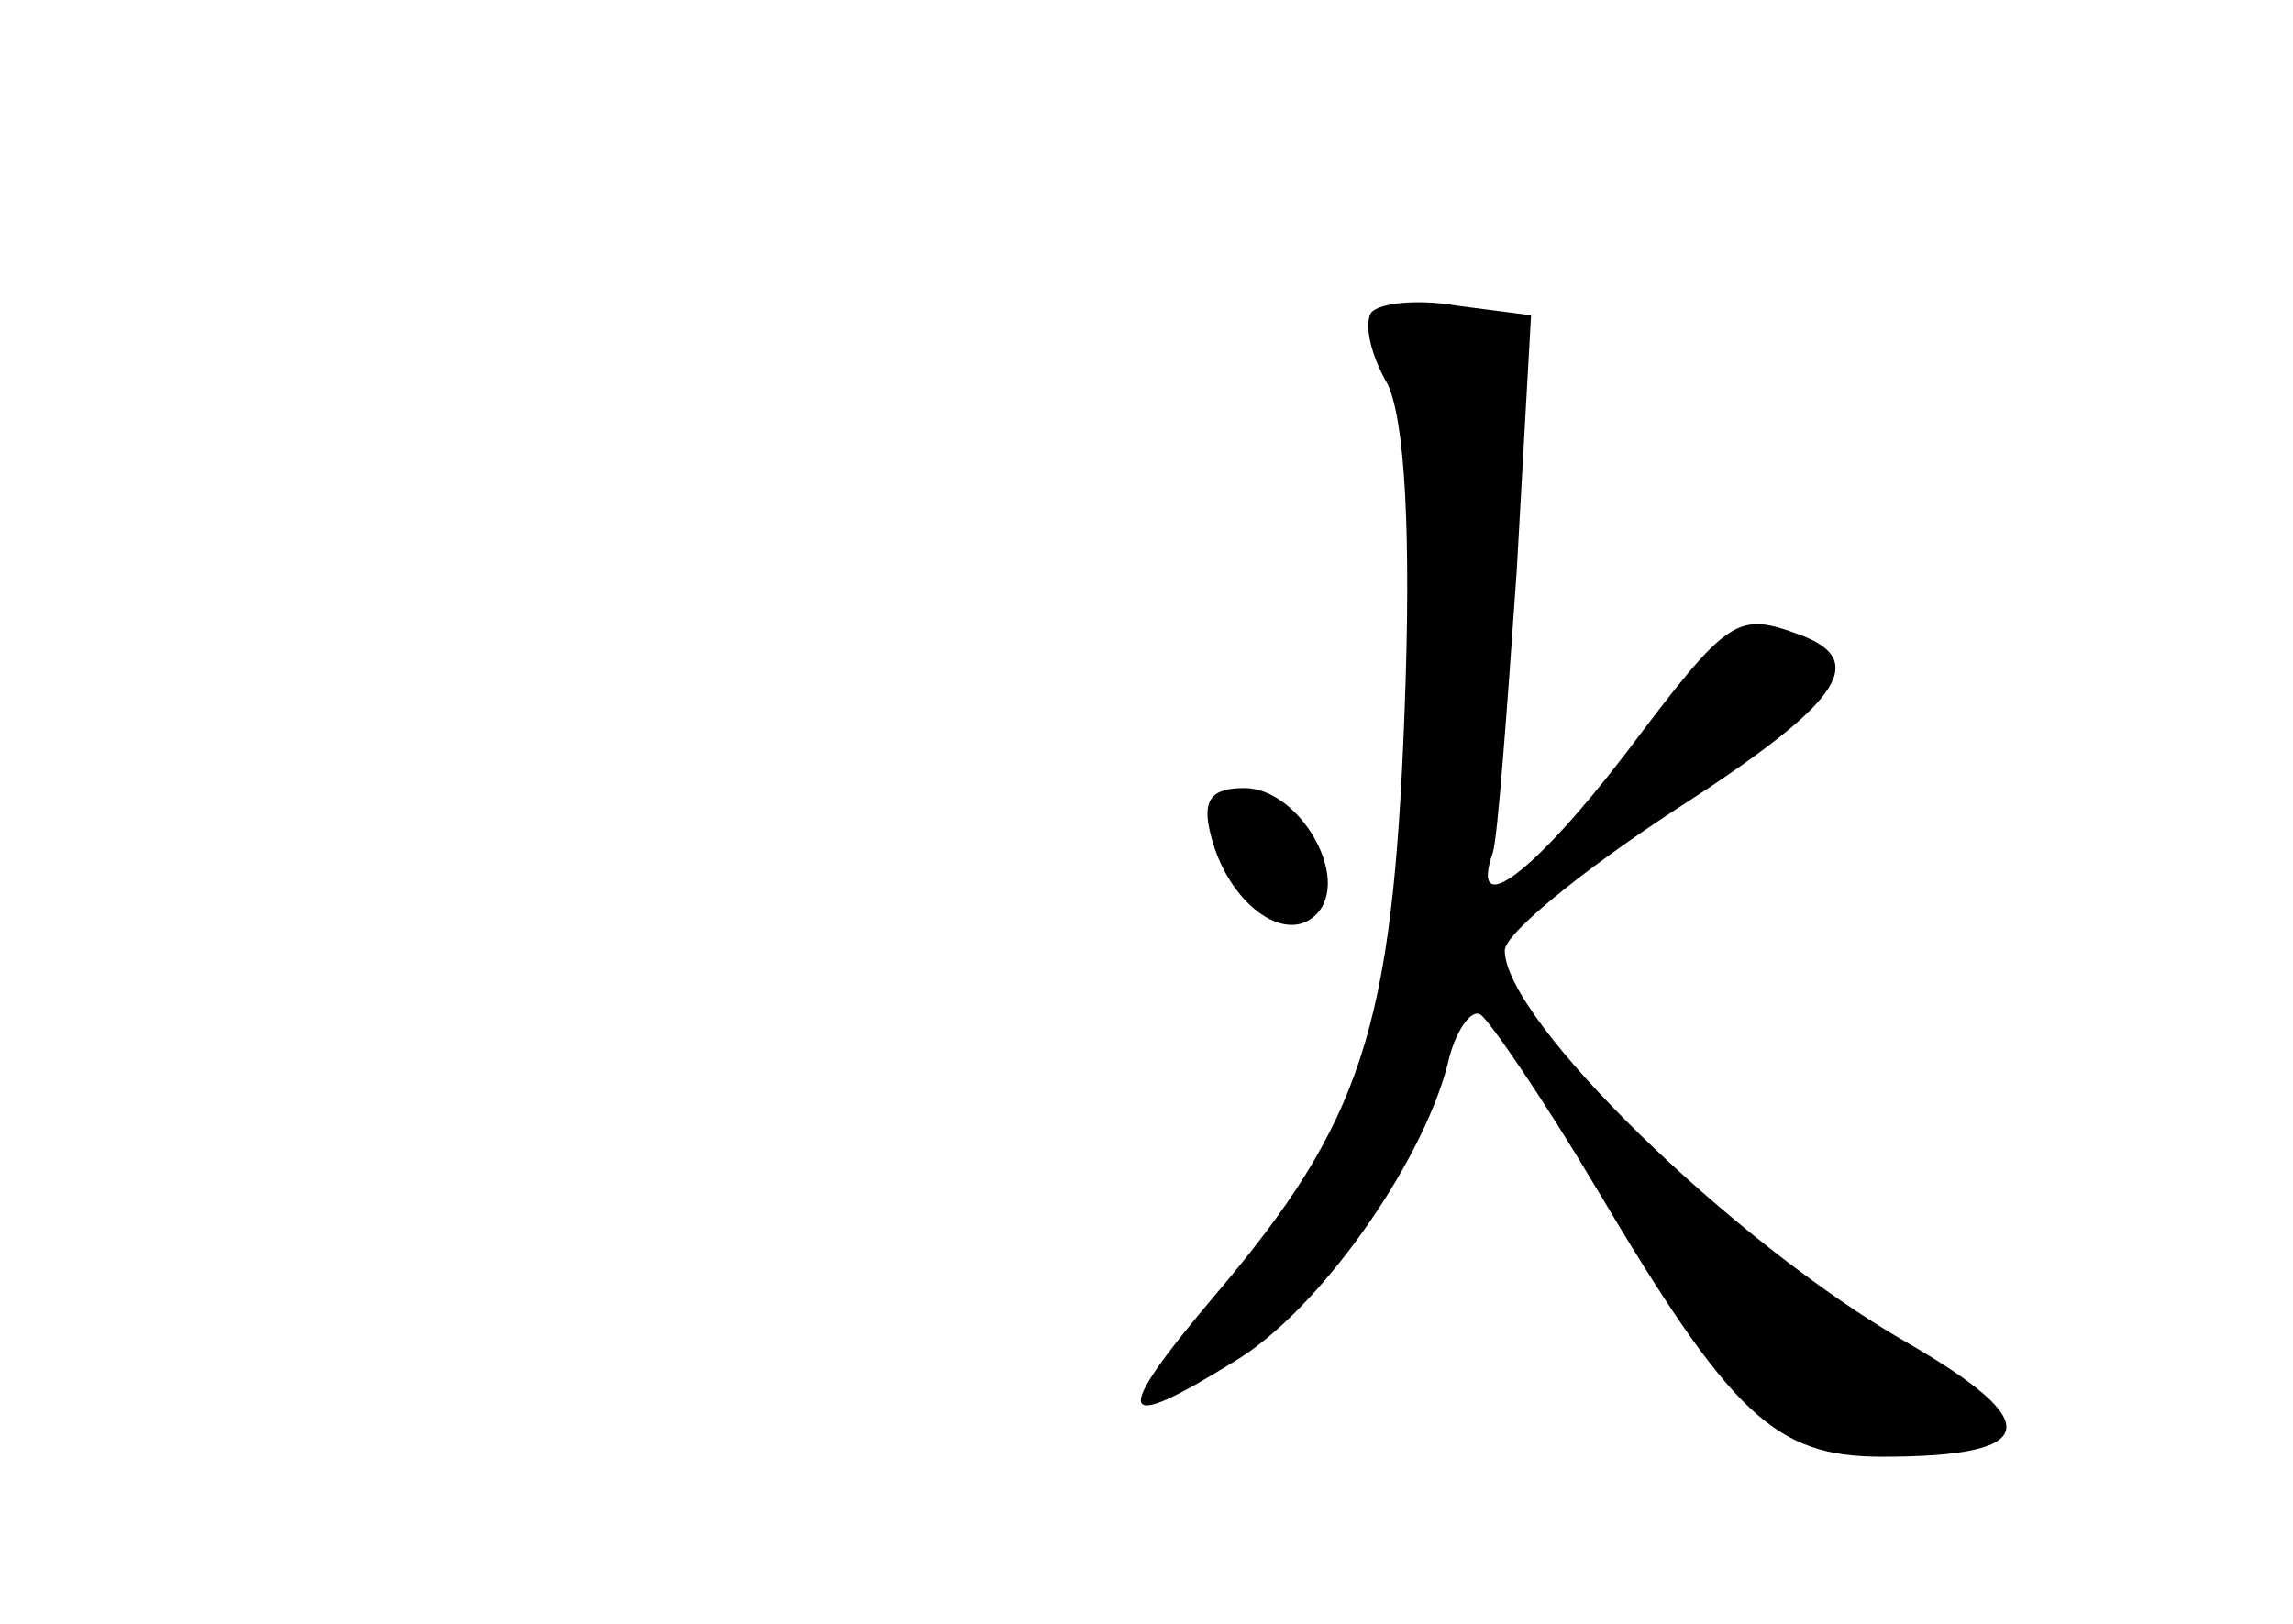 <?xml version="1.0" standalone="no"?>
<!DOCTYPE svg PUBLIC "-//W3C//DTD SVG 20010904//EN"
 "http://www.w3.org/TR/2001/REC-SVG-20010904/DTD/svg10.dtd">
<svg version="1.0" xmlns="http://www.w3.org/2000/svg"
 width="96pt" height="68pt" viewBox="0 0 96 68"
 preserveAspectRatio="xMidYMid meet">
<g transform="translate(0,68) scale(0.1,-0.1)"
fill="#000000" stroke="none">
<path d="M574 549 c-3 -5 0 -18 7 -30 7 -15 10 -61 7 -138 -5 -132 -18 -171
-79 -243 -44 -52 -42 -59 8 -28 35 21 78 82 89 124 3 14 10 24 14 21 4 -3 26
-35 48 -72 57 -96 75 -113 120 -113 66 0 69 14 10 48 -73 42 -168 135 -168
164 0 7 32 33 70 58 70 45 83 63 54 74 -27 10 -30 8 -73 -49 -39 -51 -66 -71
-56 -42 2 6 6 60 10 118 l6 107 -31 4 c-17 3 -33 1 -36 -3z"/>
<path d="M507 330 c7 -28 31 -46 44 -33 15 15 -7 53 -30 53 -14 0 -18 -5 -14
-20z"/>
</g>
</svg>
